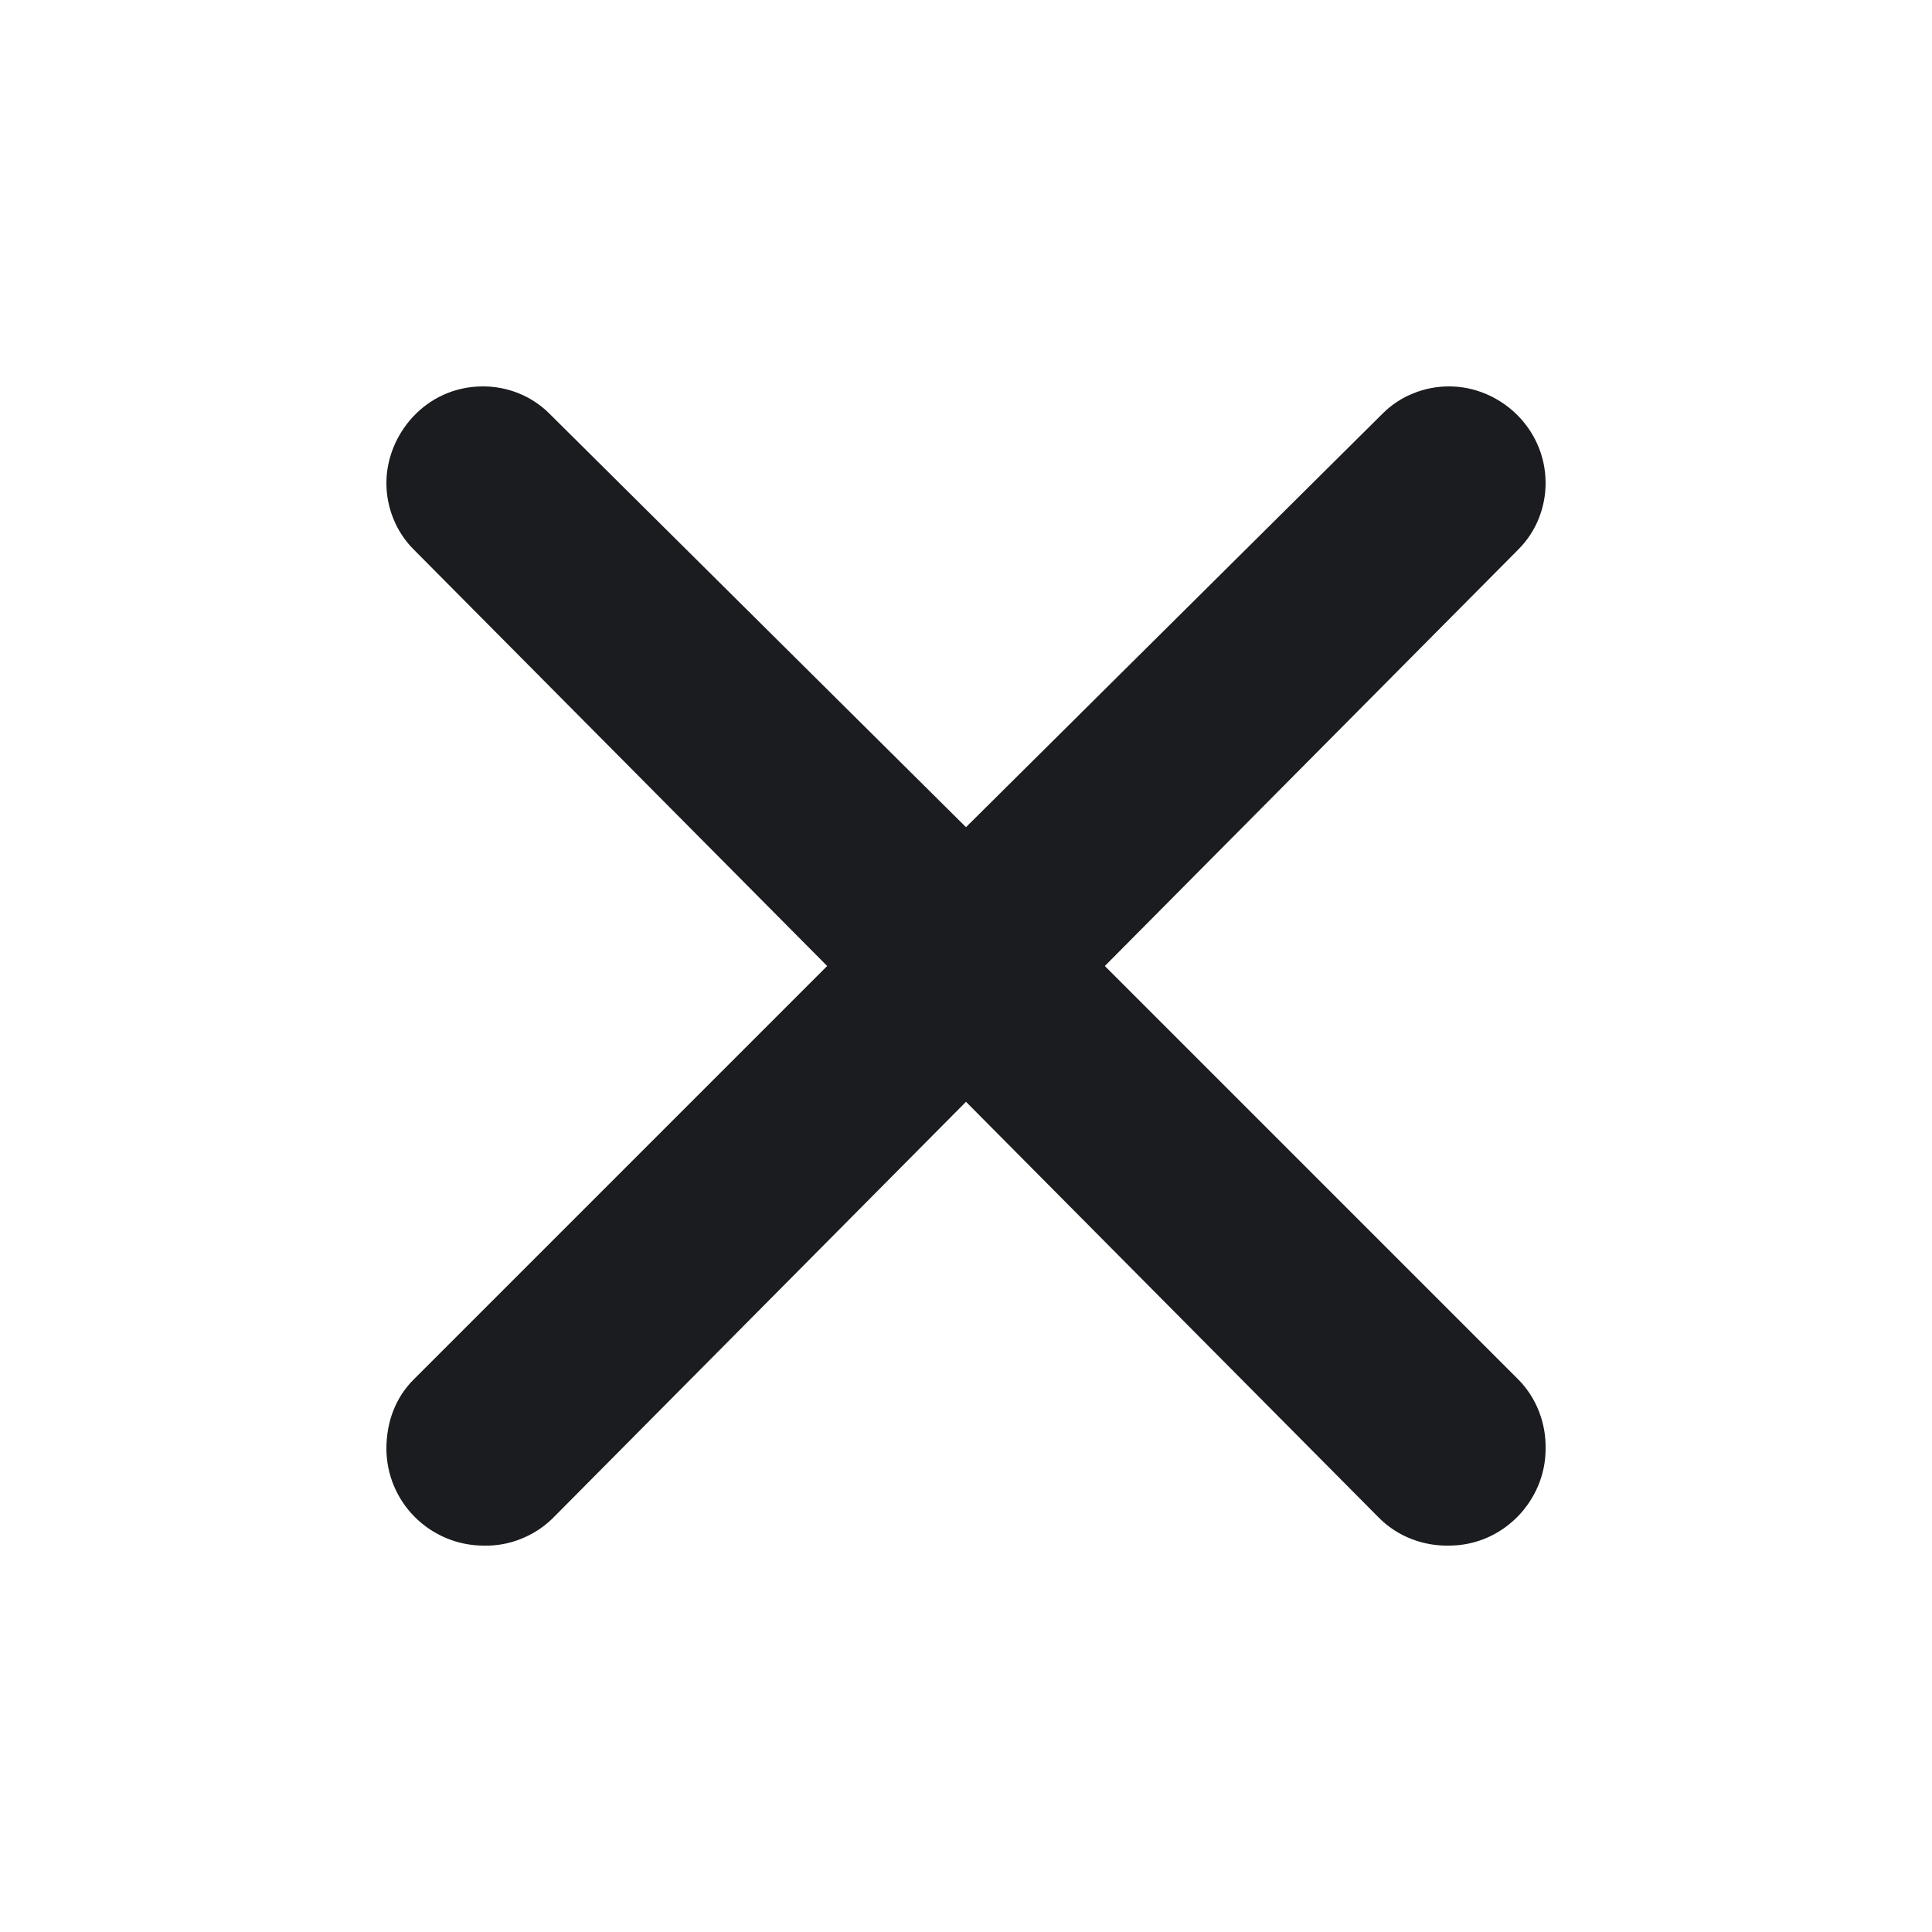 <svg width="14" height="14" viewBox="0 0 14 14" fill="none" xmlns="http://www.w3.org/2000/svg">
<g clip-path="url(#clip0_77_985)">
<path fill-rule="evenodd" clip-rule="evenodd" d="M2.8 10.5C2.8 10.303 2.866 10.128 2.997 9.997L5.994 7L2.997 3.981C2.934 3.918 2.884 3.842 2.851 3.76C2.817 3.677 2.8 3.589 2.8 3.5C2.8 3.15 3.084 2.8 3.5 2.8C3.675 2.8 3.85 2.866 3.981 2.997L7 5.994L10.019 2.997C10.082 2.934 10.157 2.884 10.24 2.851C10.322 2.817 10.411 2.8 10.5 2.8C10.872 2.8 11.2 3.106 11.2 3.5C11.2 3.675 11.134 3.85 11.003 3.981L8.006 7L11.003 9.997C11.068 10.063 11.119 10.142 11.152 10.228C11.186 10.315 11.202 10.407 11.2 10.5C11.2 10.872 10.894 11.2 10.5 11.2C10.407 11.202 10.315 11.186 10.228 11.152C10.142 11.119 10.063 11.068 9.997 11.003L7 7.984L4.003 11.004C3.936 11.069 3.858 11.119 3.771 11.153C3.685 11.187 3.593 11.203 3.5 11.2C3.315 11.199 3.137 11.124 3.006 10.993C2.875 10.862 2.801 10.685 2.8 10.5Z" fill="#1A1C1F"/>
</g>
<defs>
<clipPath id="clip0_77_985">
<rect width="14" height="14" fill="white"/>
</clipPath>
</defs>
</svg>
